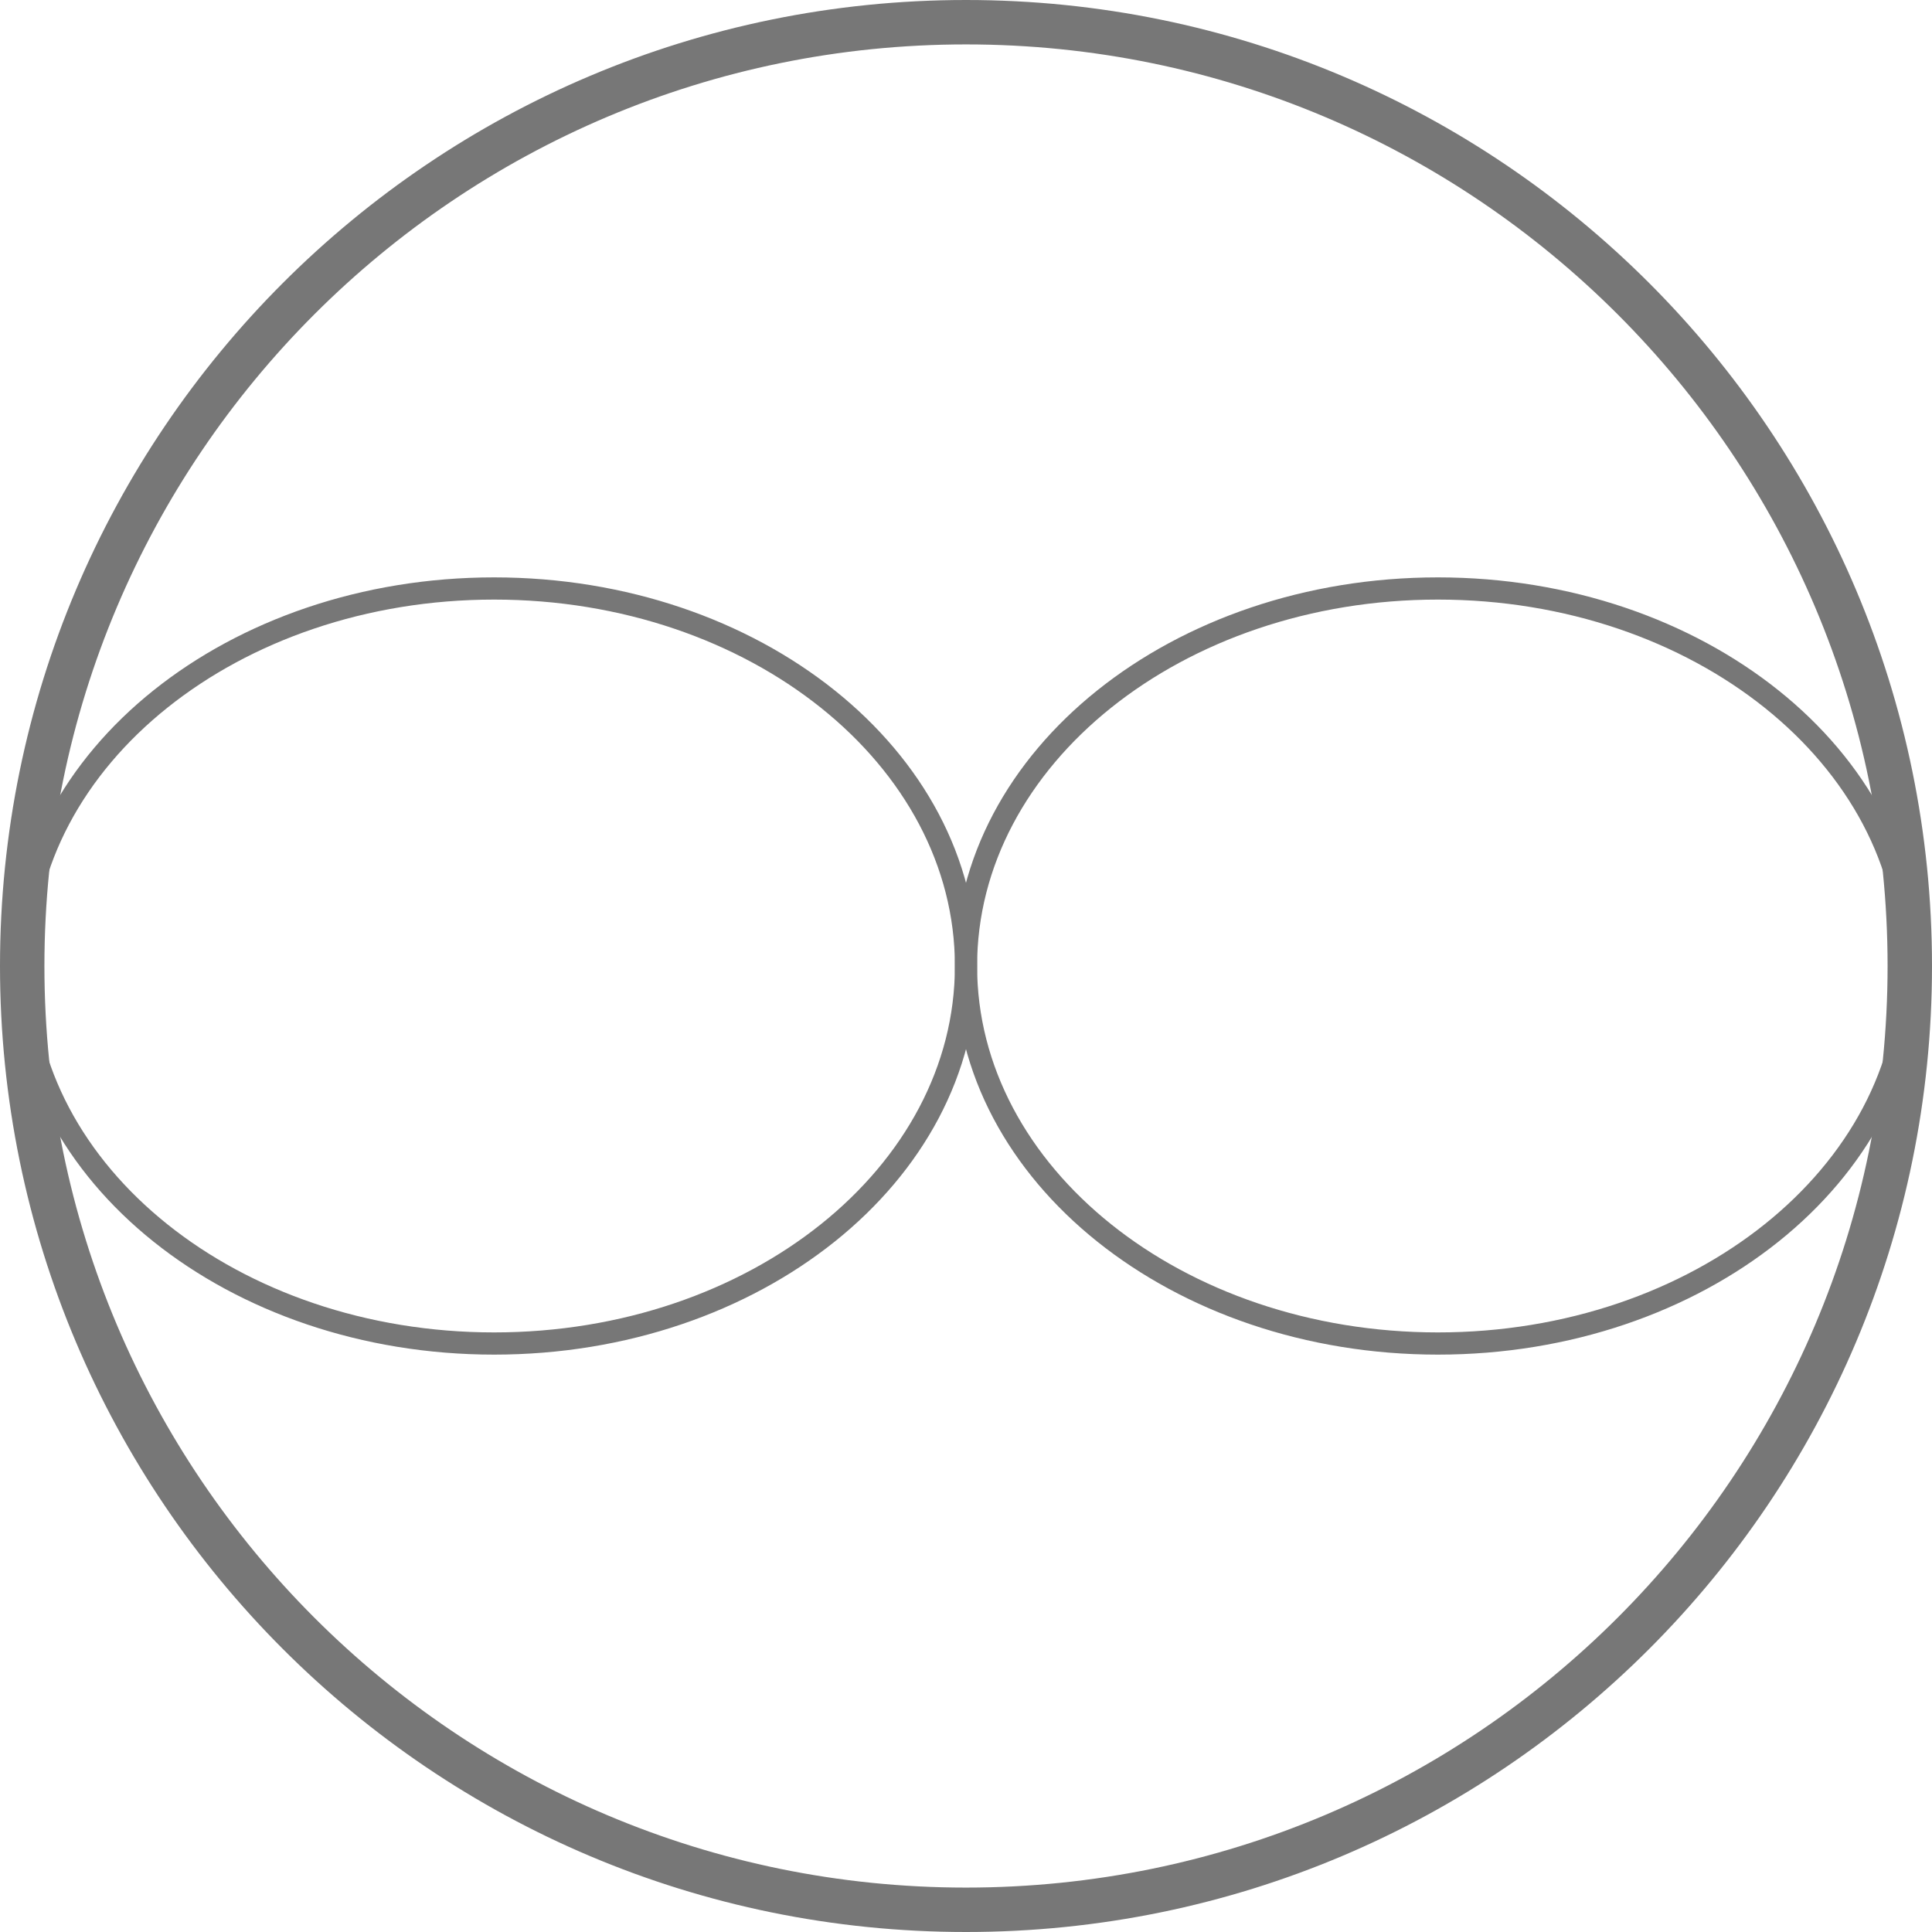 <svg
  version="1.1"
  xmlns="http://www.w3.org/2000/svg"
  xmlns:xlink="http://www.w3.org/1999/xlink"
  width="174"
  height="174"
  viewBox="0,0,174,174"
>
  <g transform="translate(-153,-93)">
    <g
      data-paper-data='{"isPaintingLayer":true}'
      fill="none"
      fill-rule="nonzero"
      stroke="#777777"
      stroke-linecap="butt"
      stroke-linejoin="miter"
      stroke-miterlimit="10"
      stroke-dasharray=""
      stroke-dashoffset="0"
      style="mix-blend-mode: normal"
    >
      <path
        d="M155,180c0,-18.778 19.028,-34 42.5,-34c23.472,0 42.5,15.222 42.5,34c0,18.778 -19.028,34 -42.5,34c-23.472,0 -42.5,-15.222 -42.5,-34z"
        stroke-width="2"
      />
      <path
        d="M240,180c0,-18.778 19.028,-34 42.5,-34c23.472,0 42.5,15.222 42.5,34c0,18.778 -19.028,34 -42.5,34c-23.472,0 -42.5,-15.222 -42.5,-34z"
        stroke-width="2"
      />
      <path
        d="M155,180c0,-46.944 38.056,-85 85,-85c46.944,0 85,38.056 85,85c0,46.944 -38.056,85 -85,85c-46.944,0 -85,-38.056 -85,-85z"
        stroke-width="4"
      />
    </g>
  </g>
</svg>